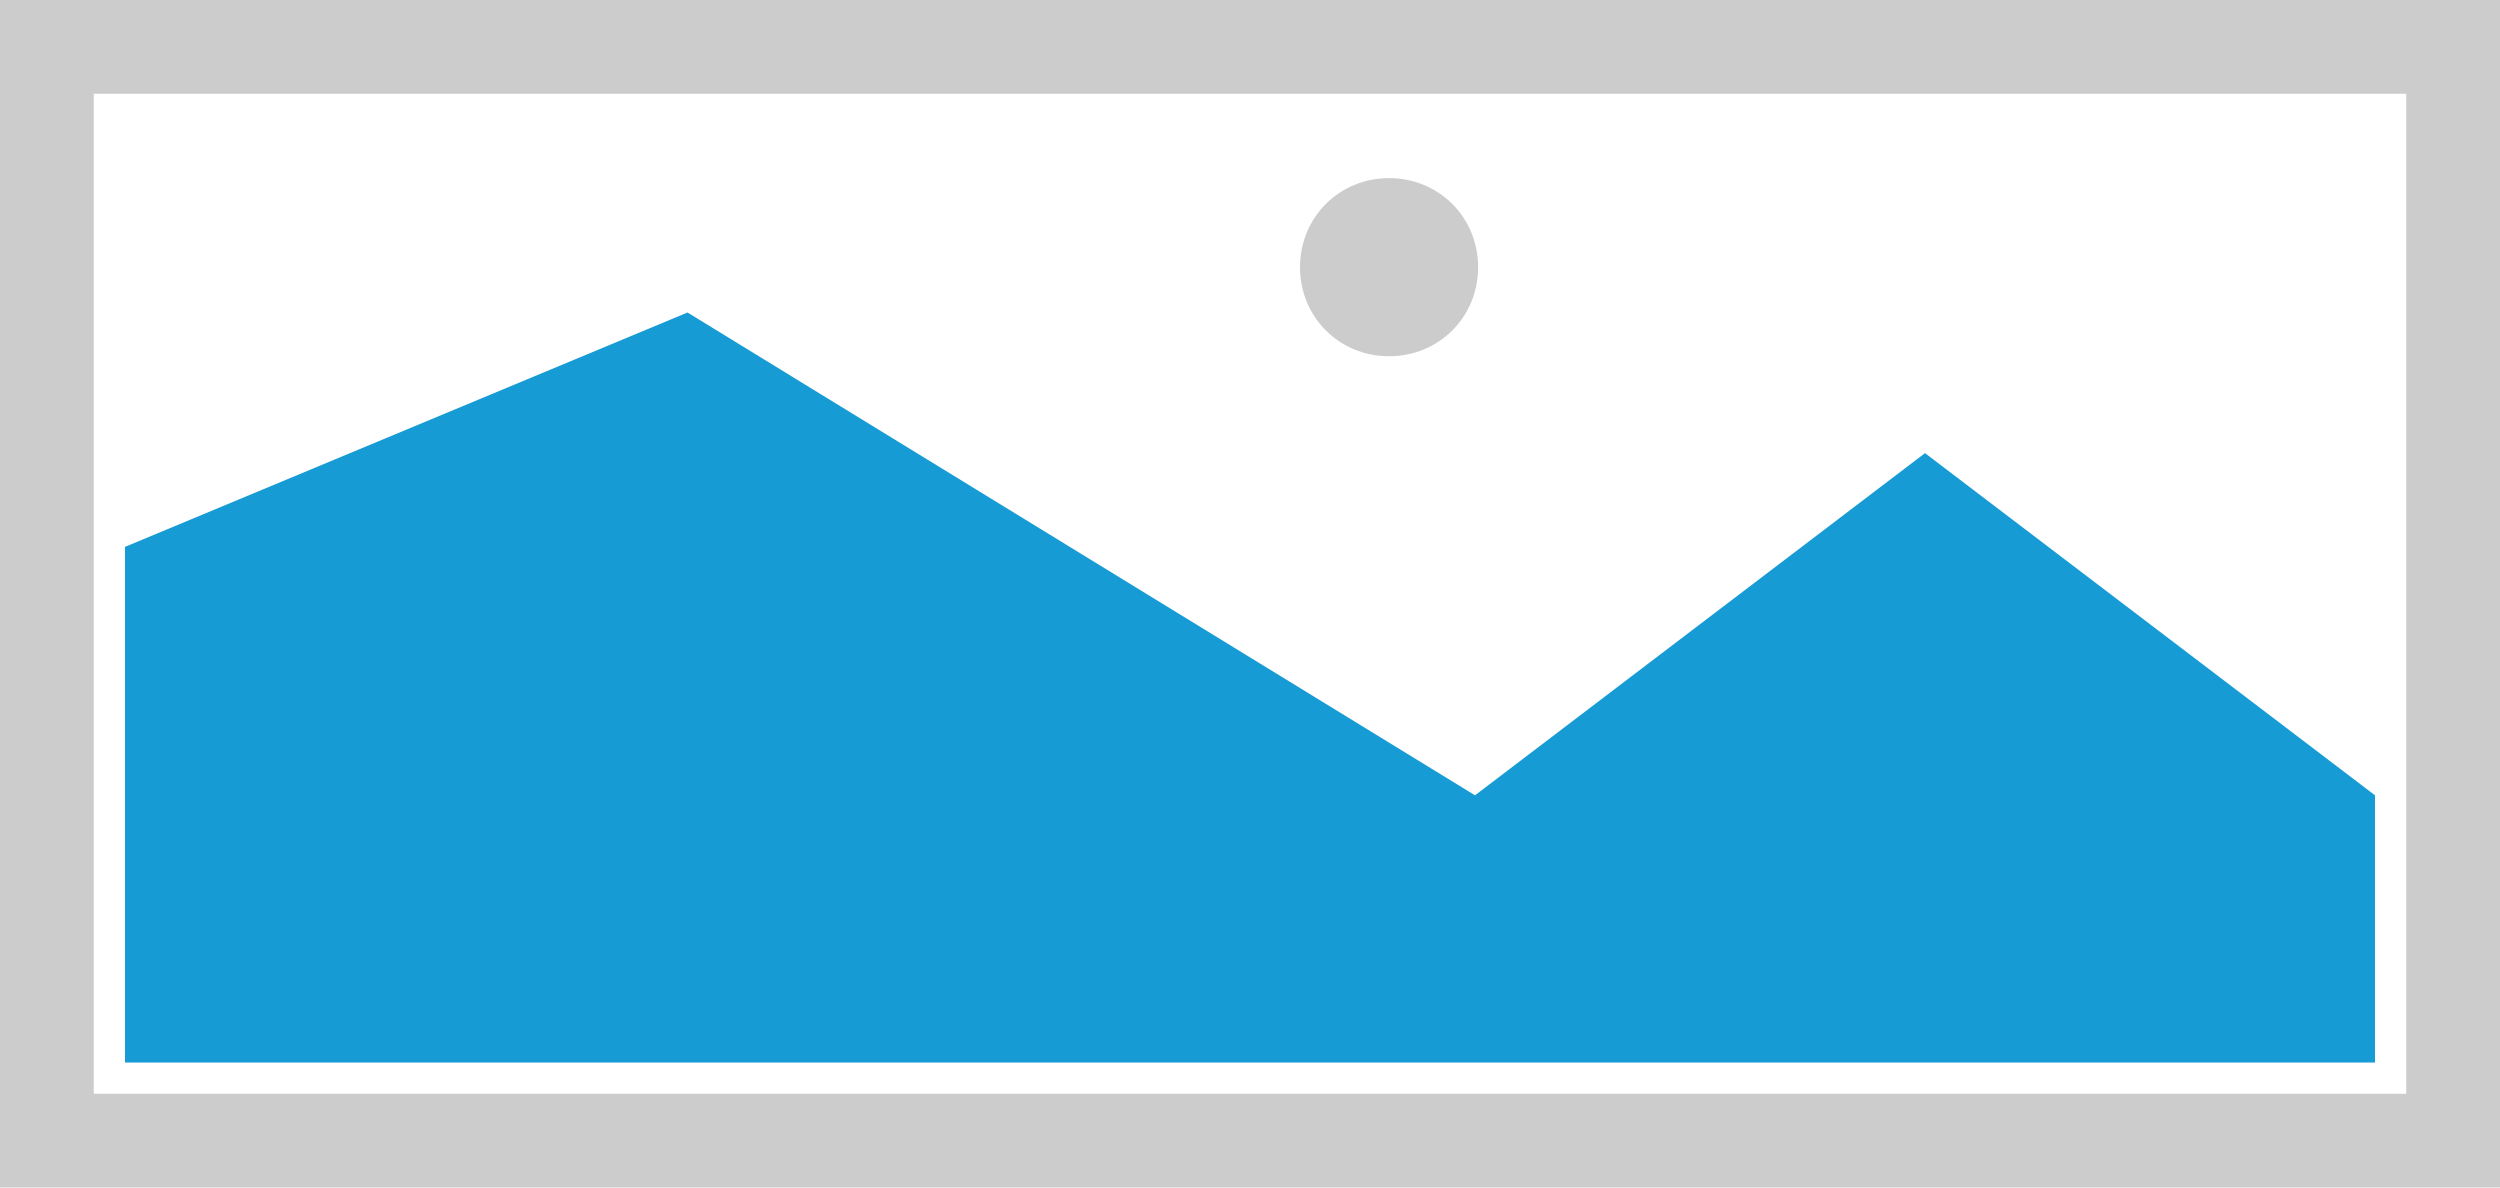 ﻿<?xml version="1.0" encoding="utf-8"?>
<svg version="1.1" xmlns:xlink="http://www.w3.org/1999/xlink" width="80px" height="38px" xmlns="http://www.w3.org/2000/svg">
  <g transform="matrix(1 0 0 1 -2240 -200 )">
    <path d="M 2240 200  L 2320 200  L 2320 238  L 2240 238  L 2240 200  " fill-rule="nonzero" fill="#cccccc" stroke="none" />
    <path d="M 2243 203  L 2317 203  L 2317 235  L 2243 235  L 2243 203  " fill-rule="nonzero" fill="#ffffff" stroke="none" />
    <path d="M 2284.45 211.4  C 2282.854 211.4  2281.6 210.146  2281.6 208.55  C 2281.6 206.954  2282.854 205.7  2284.45 205.7  C 2286.046 205.7  2287.3 206.954  2287.3 208.55  C 2287.3 210.146  2286.046 211.4  2284.45 211.4  " fill-rule="nonzero" fill="#cccccc" stroke="none" />
    <path d="M 2244 234  L 2244 217.5  L 2262 210  L 2287.2 225.45  L 2301.6 214.5  L 2316 225.45  L 2316 234  L 2244 234  " fill-rule="nonzero" fill="#169bd5" stroke="none" />
  </g>
</svg>